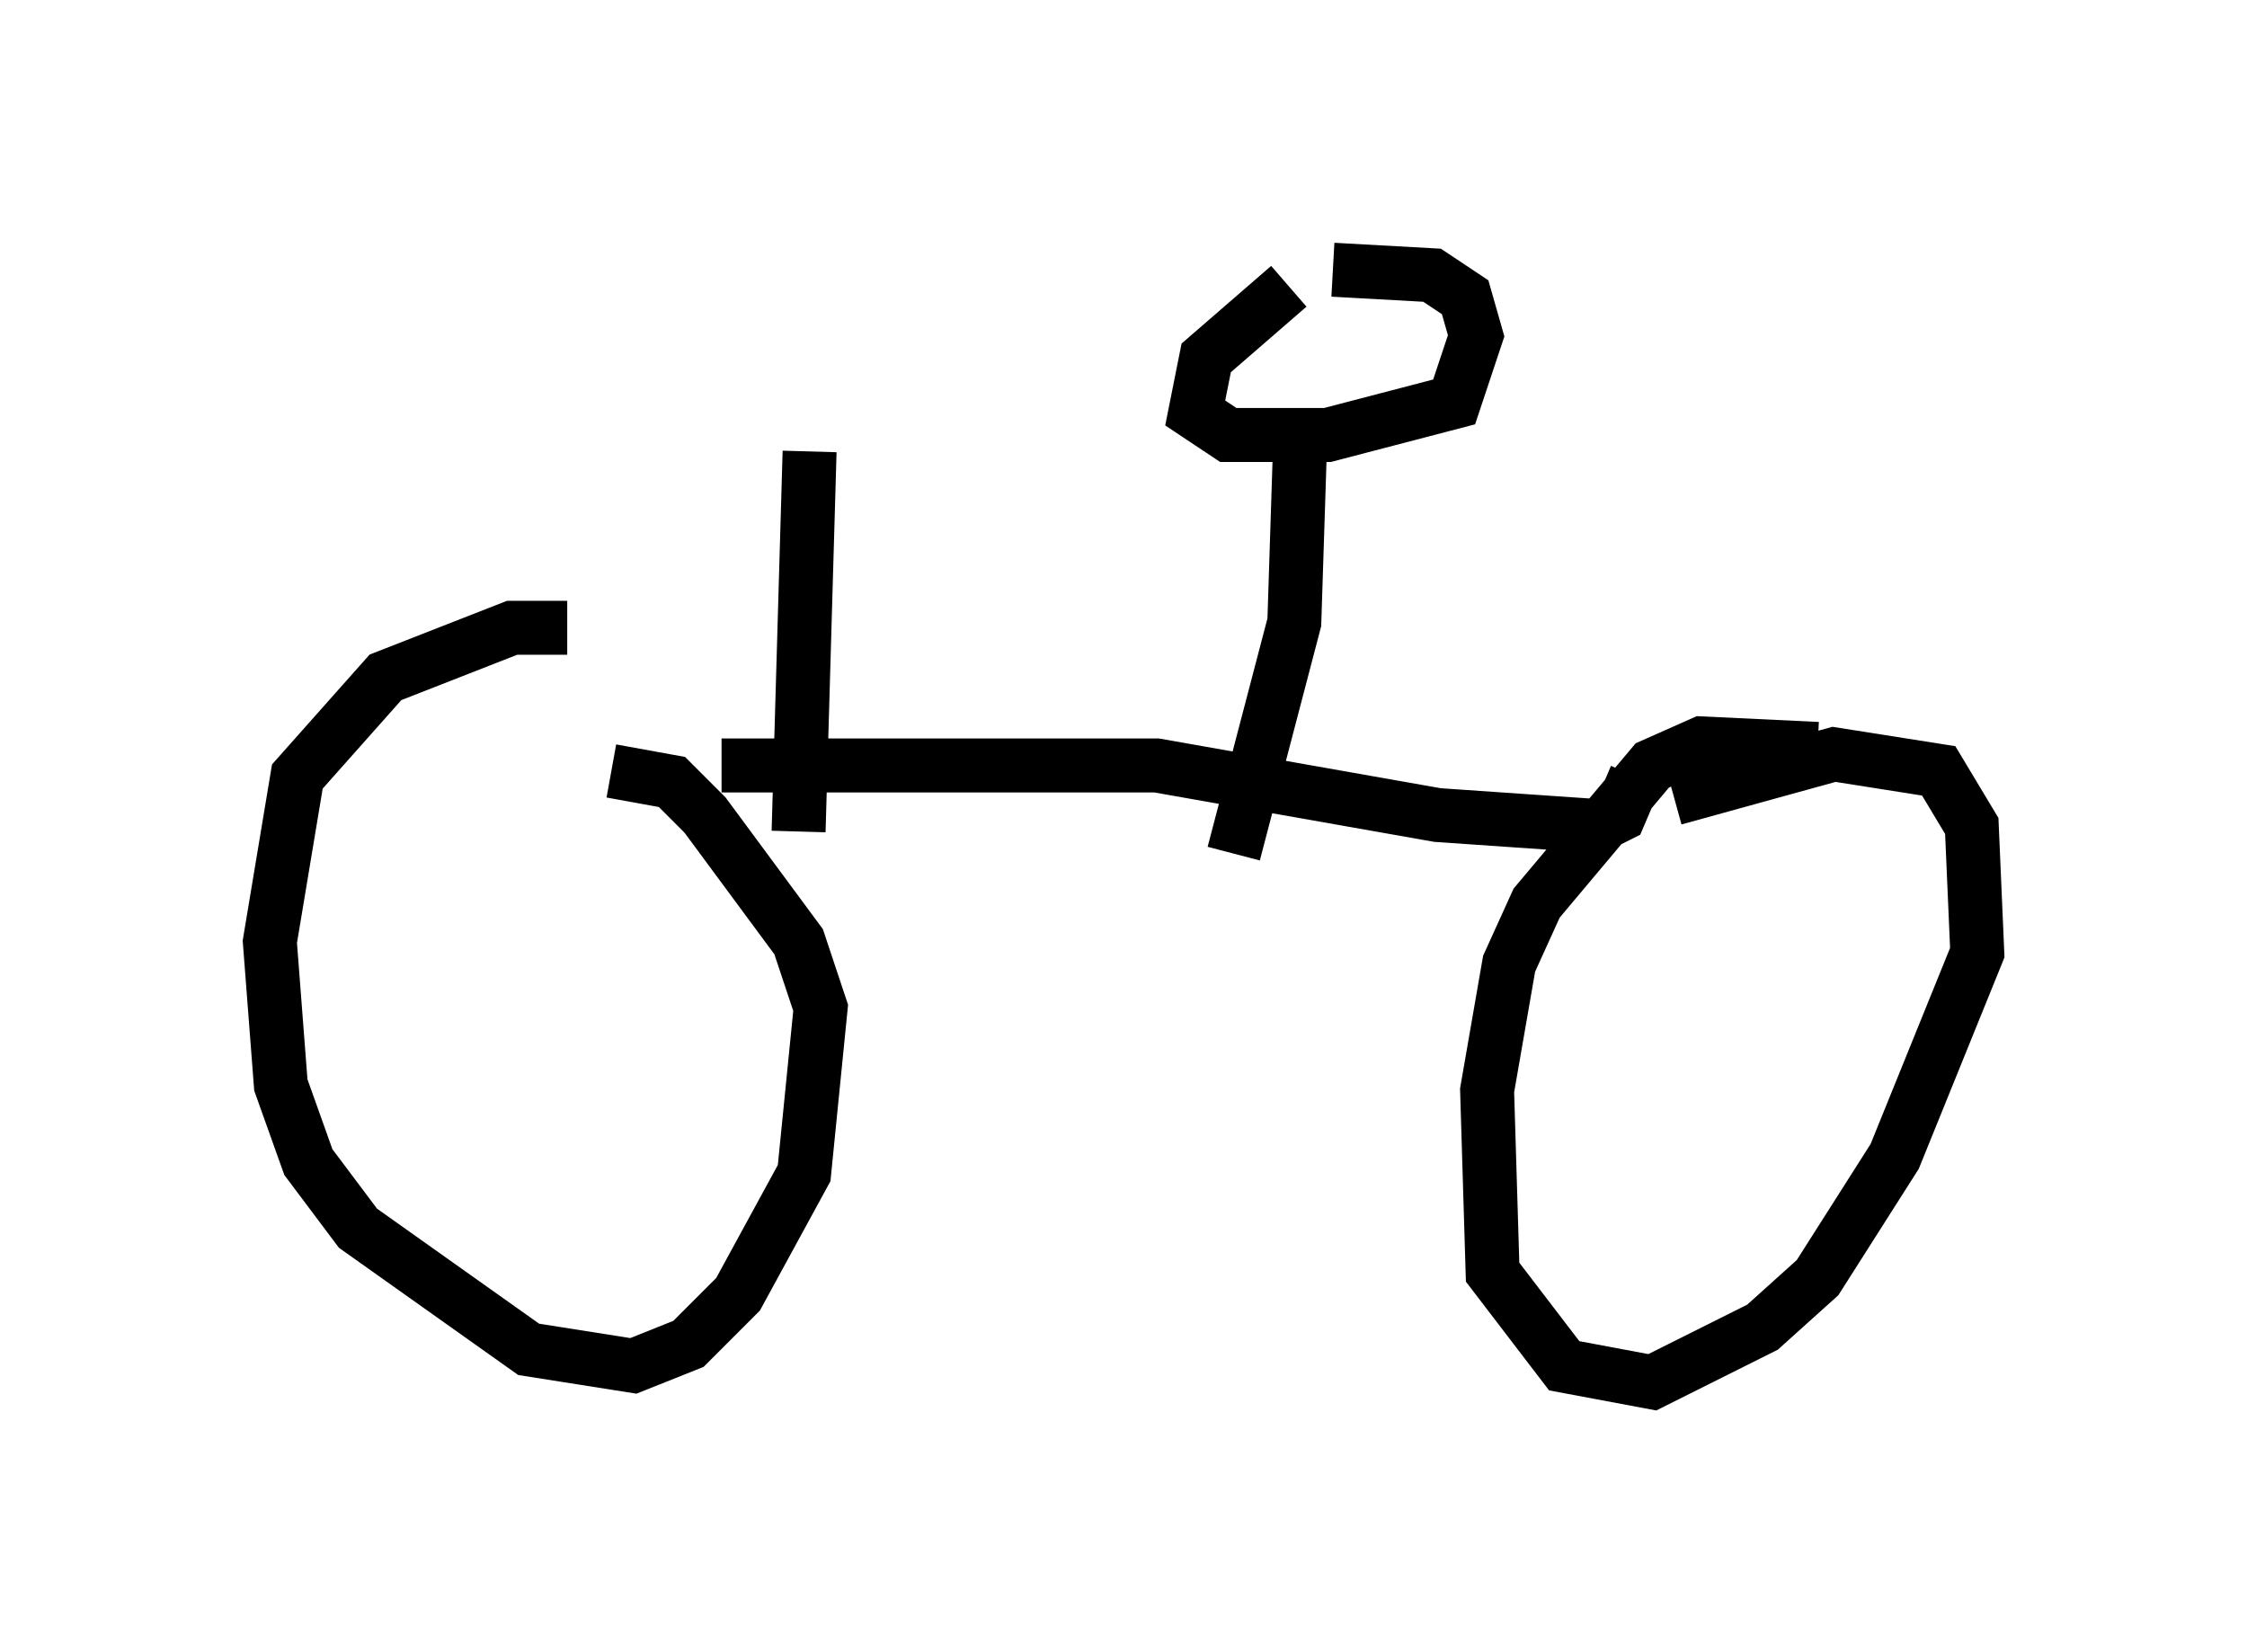 <?xml version="1.0" encoding="utf-8" ?>
<svg baseProfile="full" height="30.621" version="1.1" width="41.646" xmlns="http://www.w3.org/2000/svg" xmlns:ev="http://www.w3.org/2001/xml-events" xmlns:xlink="http://www.w3.org/1999/xlink"><defs /><rect fill="white" height="30.621" width="41.646" x="0" y="0" /><path d="M13.473, 12.248 m-2.96, -0.613 l-1.021, 0.0 -2.348, 0.919 l-1.633, 1.838 -0.51, 3.063 l0.204, 2.654 0.51, 1.429 l0.919, 1.225 3.165, 2.246 l1.94, 0.306 1.021, -0.408 l0.919, -0.919 1.225, -2.246 l0.306, -3.063 -0.408, -1.225 l-1.735, -2.348 -0.613, -0.613 l-1.123, -0.204 m2.042, -0.102 l8.065, 0.0 5.206, 0.919 l2.96, 0.204 0.408, -0.204 l0.306, -0.715 m-6.227, -6.023 l-0.102, 3.165 -1.123, 4.288 m1.021, -10.515 l-1.531, 1.327 -0.204, 1.021 l0.613, 0.408 1.838, 0.0 l2.348, -0.613 0.408, -1.225 l-0.204, -0.715 -0.613, -0.408 l-1.838, -0.102 m8.983, 8.881 l-2.144, -0.102 -0.919, 0.408 l-2.144, 2.552 -0.51, 1.123 l-0.408, 2.348 0.102, 3.369 l1.327, 1.735 1.633, 0.306 l2.042, -1.021 1.021, -0.919 l1.429, -2.246 1.531, -3.777 l-0.102, -2.348 -0.613, -1.021 l-1.94, -0.306 -2.96, 0.817 m-16.027, -6.431 l-0.204, 7.044 " fill="none" stroke="black" stroke-width="1" /></svg>